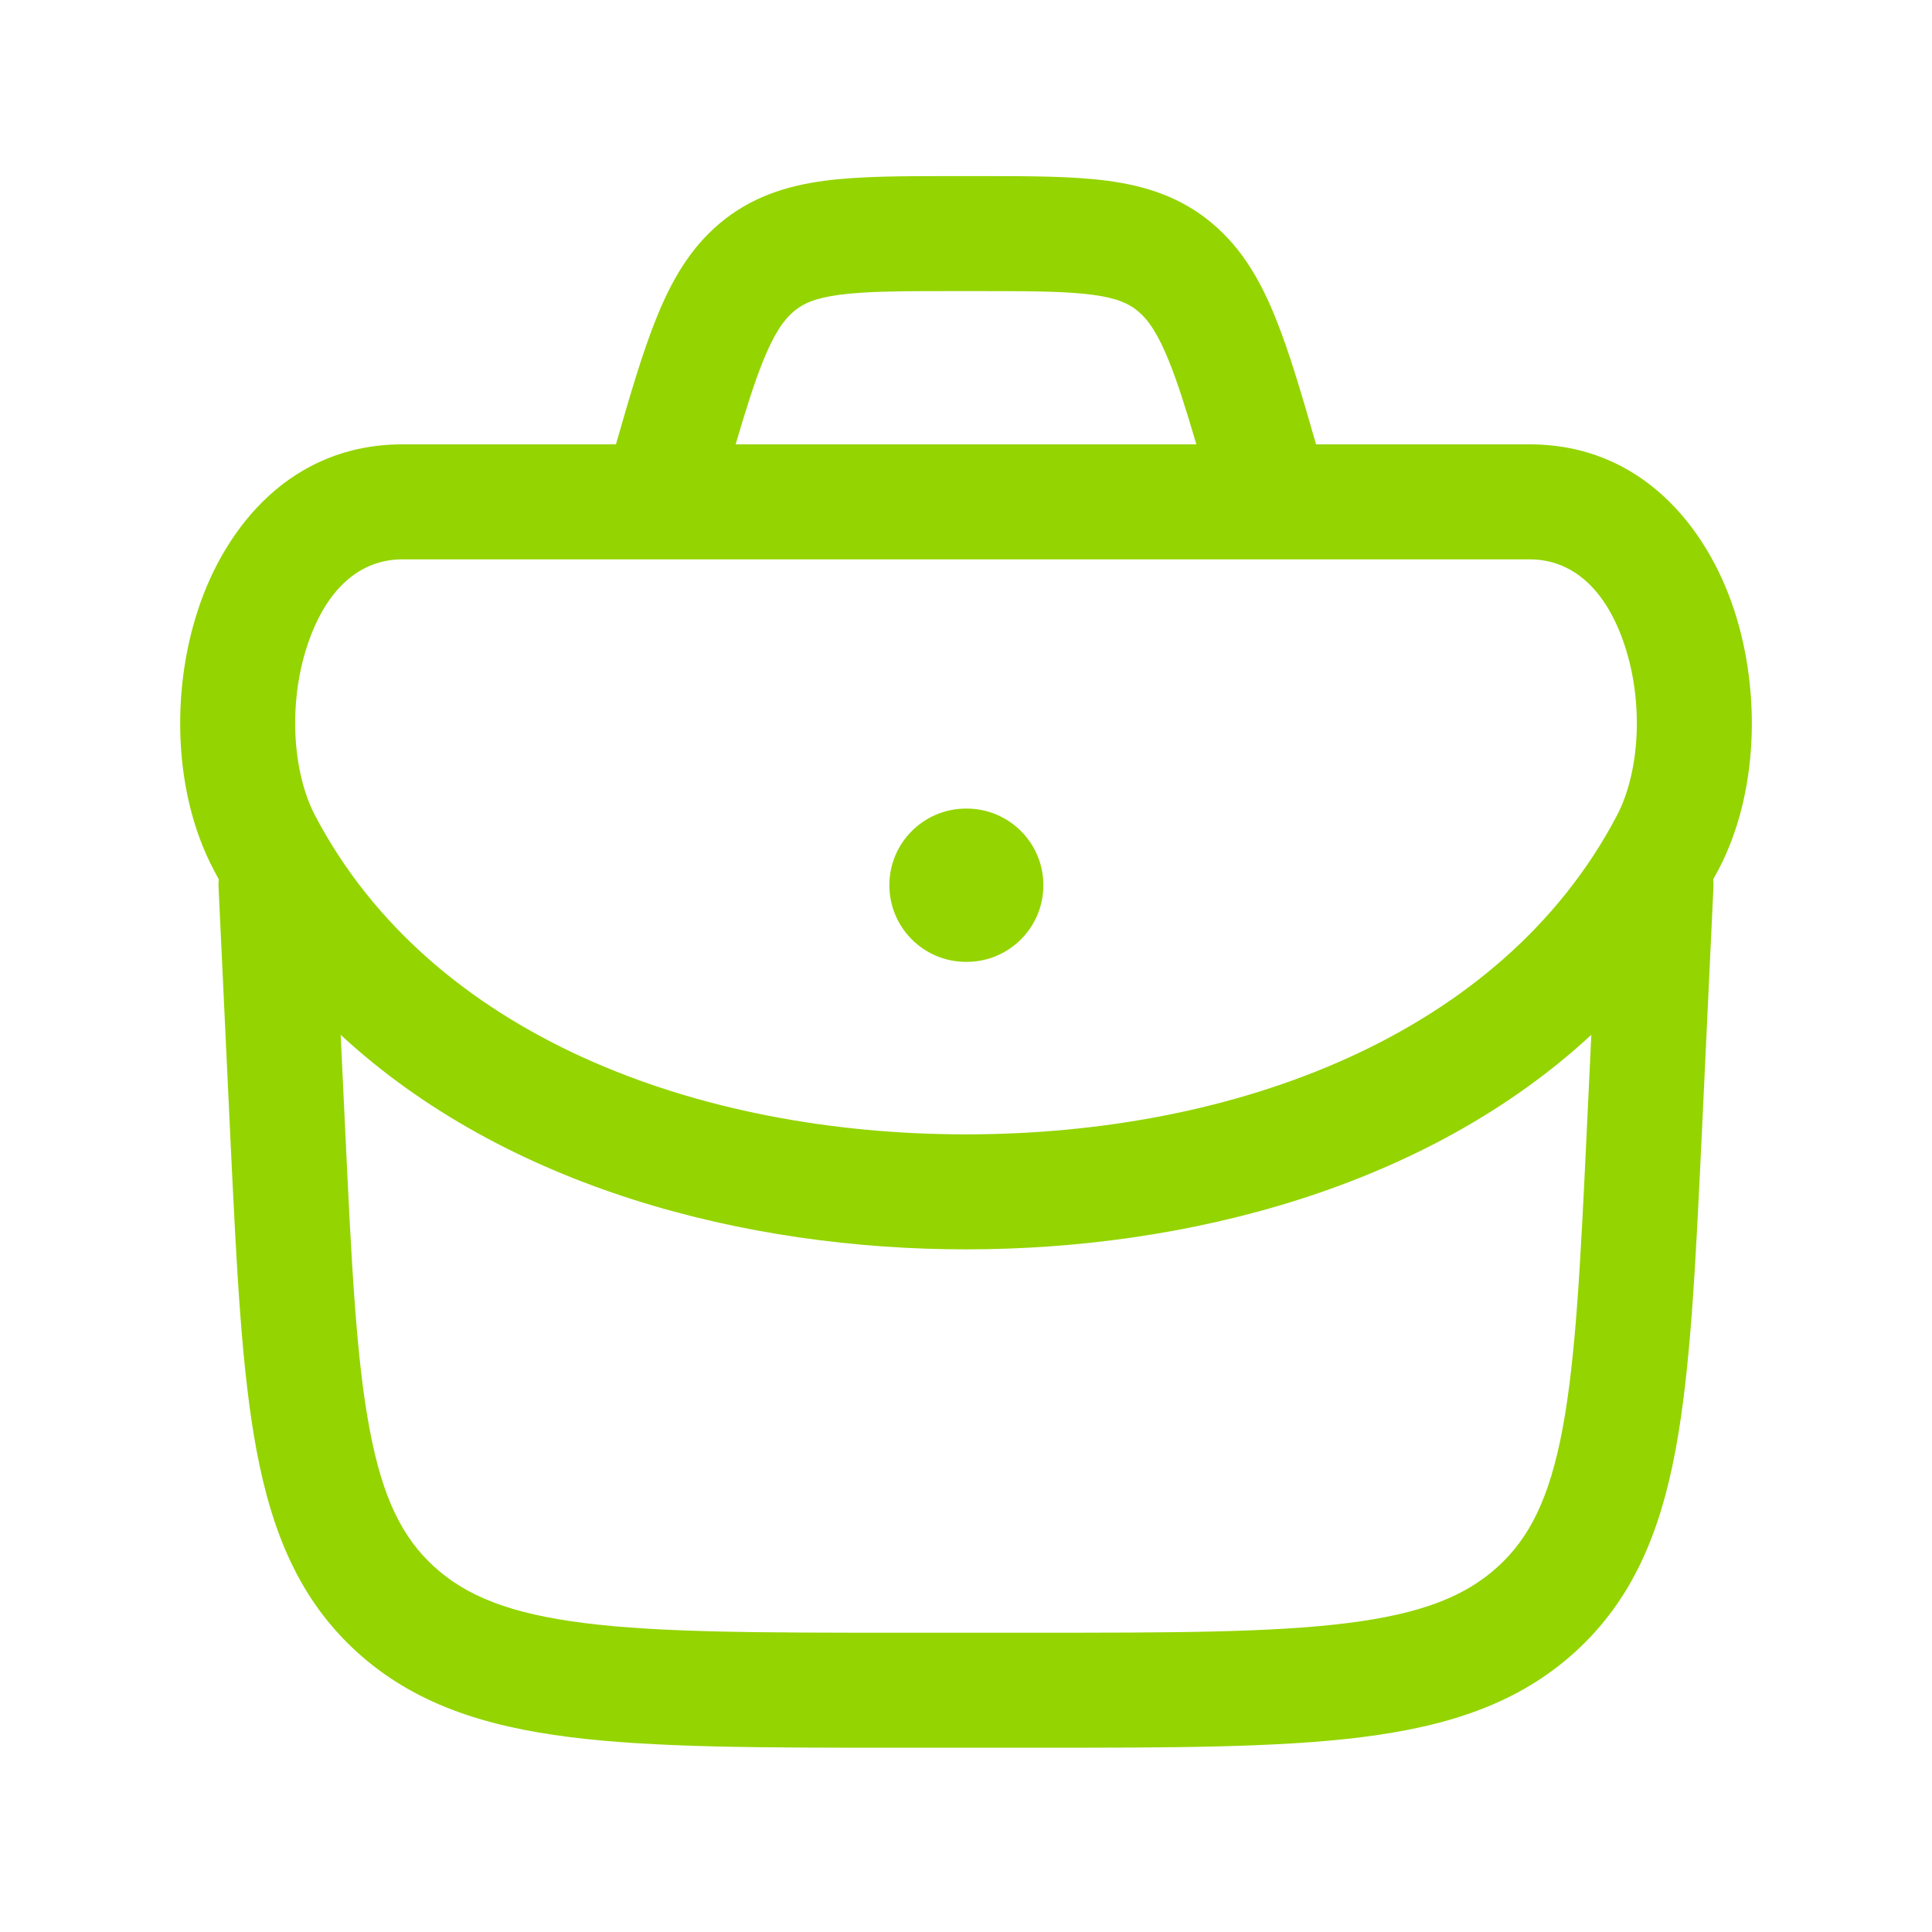 <svg width="21" height="21" viewBox="0 0 21 21" fill="none" xmlns="http://www.w3.org/2000/svg">
<path d="M9.667 9.622C9.667 9.162 10.04 8.789 10.5 8.789H10.508C10.968 8.789 11.341 9.162 11.341 9.622C11.341 10.082 10.968 10.455 10.508 10.455H10.5C10.04 10.455 9.667 10.082 9.667 9.622Z" fill="#94D401"/>
<path fill-rule="evenodd" clip-rule="evenodd" d="M10.363 1.914C9.817 1.914 9.347 1.914 8.961 1.965C8.543 2.021 8.163 2.143 7.824 2.427C7.494 2.705 7.291 3.064 7.127 3.477C6.983 3.837 6.85 4.289 6.695 4.83H4.373C3.166 4.83 2.449 5.724 2.152 6.629C1.856 7.527 1.89 8.632 2.32 9.449C2.339 9.485 2.358 9.522 2.378 9.558C2.375 9.589 2.374 9.62 2.376 9.652L2.505 12.388C2.572 13.782 2.625 14.893 2.788 15.763C2.957 16.663 3.257 17.389 3.878 17.955C4.496 18.517 5.26 18.764 6.197 18.882C7.111 18.997 8.273 18.997 9.743 18.997H11.257C12.727 18.997 13.89 18.997 14.803 18.882C15.741 18.764 16.504 18.517 17.122 17.955C17.743 17.389 18.044 16.663 18.212 15.763C18.375 14.893 18.428 13.782 18.495 12.388L18.624 9.652C18.626 9.62 18.625 9.589 18.622 9.558C18.642 9.522 18.661 9.485 18.681 9.449C19.11 8.632 19.144 7.527 18.849 6.629C18.551 5.724 17.834 4.83 16.627 4.83H14.305C14.15 4.289 14.017 3.837 13.873 3.477C13.709 3.064 13.506 2.705 13.175 2.427C12.837 2.143 12.457 2.021 12.039 1.965C11.653 1.914 11.183 1.914 10.637 1.914H10.363ZM13.004 4.83C12.894 4.456 12.804 4.17 12.712 3.94C12.584 3.618 12.477 3.473 12.371 3.384C12.273 3.301 12.145 3.24 11.874 3.204C11.58 3.165 11.194 3.164 10.597 3.164H10.402C9.806 3.164 9.42 3.165 9.126 3.204C8.855 3.24 8.727 3.301 8.629 3.384C8.523 3.473 8.416 3.618 8.288 3.94C8.196 4.17 8.106 4.456 7.996 4.83H13.004ZM3.426 8.867C3.18 8.398 3.131 7.652 3.339 7.02C3.545 6.395 3.916 6.08 4.373 6.08H16.627C17.084 6.08 17.456 6.395 17.661 7.02C17.869 7.652 17.821 8.398 17.574 8.867C16.314 11.263 13.411 12.33 10.5 12.33C7.589 12.33 4.686 11.263 3.426 8.867ZM17.297 11.248C15.503 12.909 12.895 13.58 10.5 13.58C8.105 13.58 5.498 12.909 3.703 11.248L3.752 12.281C3.821 13.733 3.871 14.758 4.017 15.532C4.158 16.286 4.375 16.716 4.72 17.03C5.069 17.348 5.542 17.54 6.353 17.642C7.179 17.746 8.264 17.747 9.787 17.747H11.213C12.737 17.747 13.821 17.746 14.647 17.642C15.458 17.54 15.931 17.348 16.28 17.03C16.625 16.716 16.842 16.286 16.984 15.532C17.129 14.758 17.179 13.733 17.248 12.281L17.297 11.248Z" fill="#94D401"/>
</svg>
